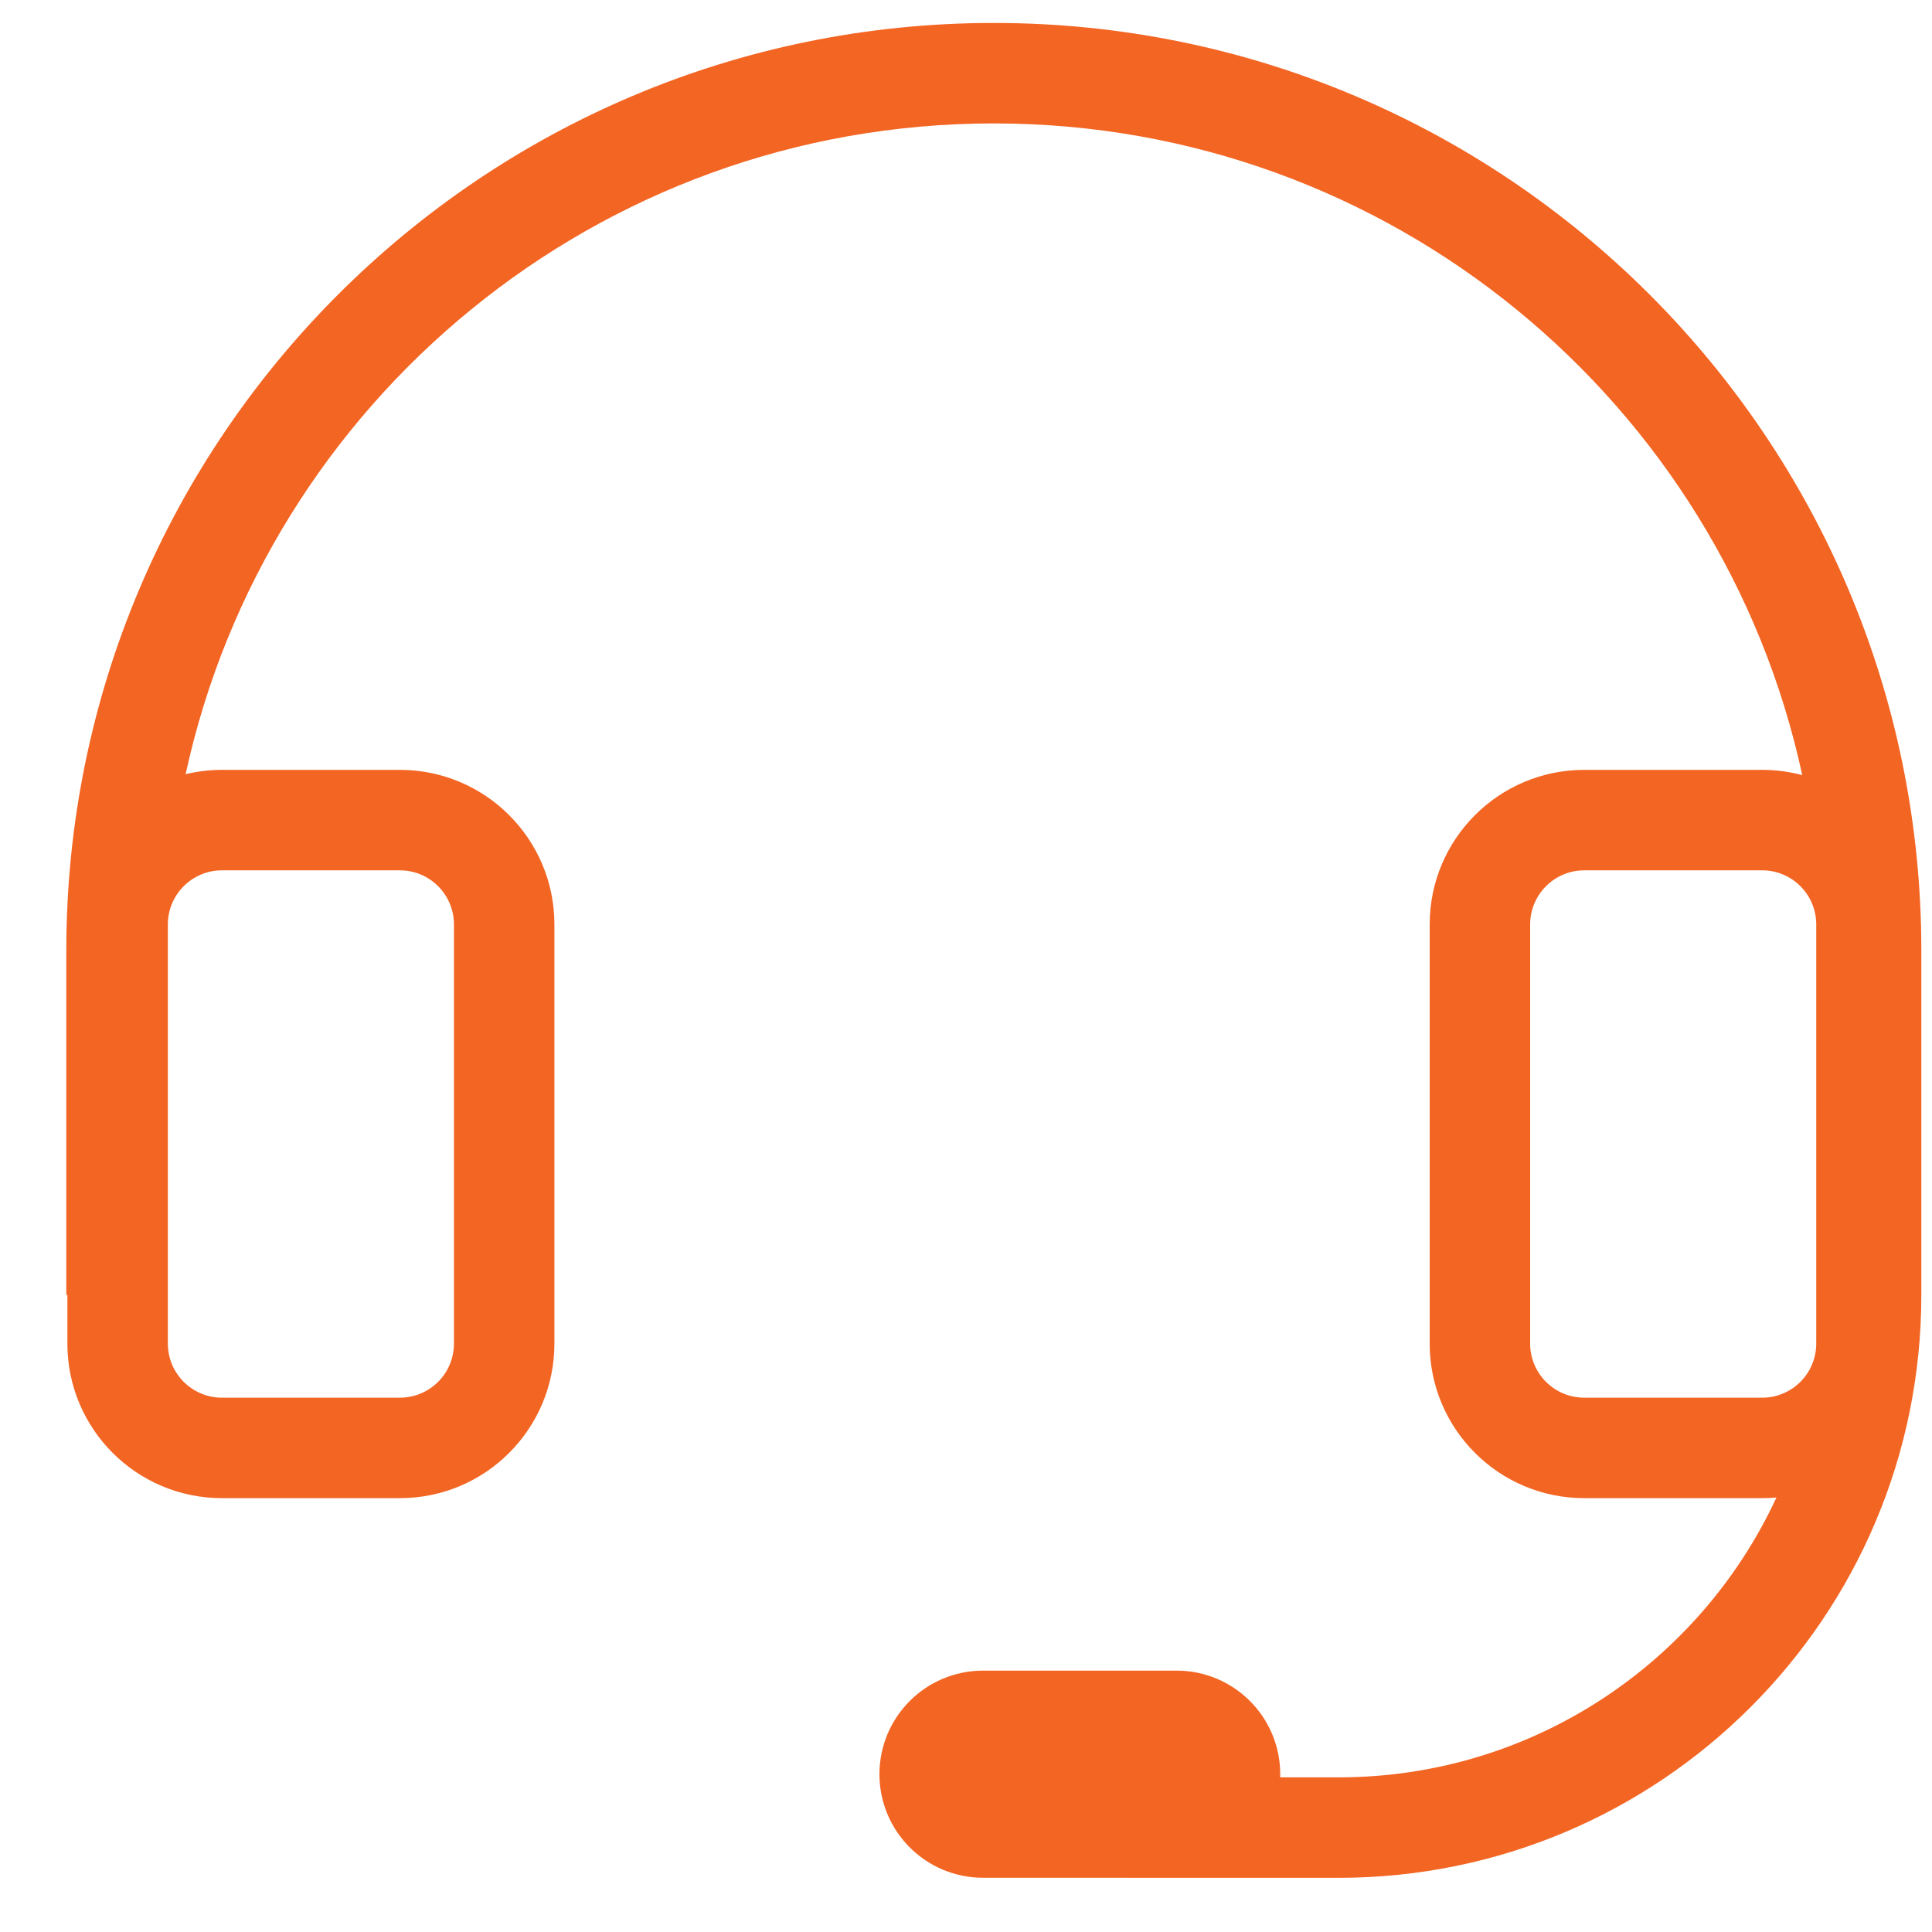 <svg width="25" height="25" viewBox="0 0 25 25" fill="none" xmlns="http://www.w3.org/2000/svg">
<path fill-rule="evenodd" clip-rule="evenodd" d="M0.858 12.299C0.858 5.671 6.232 0.297 12.86 0.297C19.489 0.297 24.862 5.671 24.862 12.299V16.757L24.862 16.757C24.862 20.922 21.485 24.299 17.32 24.299H14.571V24.298H12.72C11.98 24.298 11.38 23.698 11.38 22.958C11.38 22.218 11.98 21.618 12.72 21.618H15.226C15.966 21.618 16.566 22.218 16.566 22.958C16.566 22.972 16.566 22.985 16.565 22.999H17.32C19.831 22.999 21.996 21.516 22.987 19.378C22.926 19.384 22.864 19.386 22.802 19.386H20.5C19.396 19.386 18.5 18.491 18.5 17.386V11.962C18.5 10.858 19.396 9.962 20.5 9.962H22.802C22.982 9.962 23.156 9.986 23.321 10.03C22.28 5.21 17.992 1.597 12.86 1.597C7.733 1.597 3.447 5.203 2.402 10.018C2.553 9.982 2.71 9.962 2.872 9.962H5.174C6.279 9.962 7.174 10.858 7.174 11.962V17.386C7.174 18.491 6.279 19.386 5.174 19.386H2.872C1.768 19.386 0.872 18.491 0.872 17.386V16.757H0.858V12.299ZM20.5 11.262H22.802C23.189 11.262 23.502 11.576 23.502 11.962V17.386C23.502 17.773 23.189 18.086 22.802 18.086H20.5C20.114 18.086 19.8 17.773 19.8 17.386V11.962C19.8 11.576 20.114 11.262 20.5 11.262ZM5.174 11.262H2.872C2.486 11.262 2.172 11.576 2.172 11.962V17.386C2.172 17.773 2.486 18.086 2.872 18.086H5.174C5.561 18.086 5.874 17.773 5.874 17.386V11.962C5.874 11.576 5.561 11.262 5.174 11.262Z" fill="#F36523"/>
</svg>
